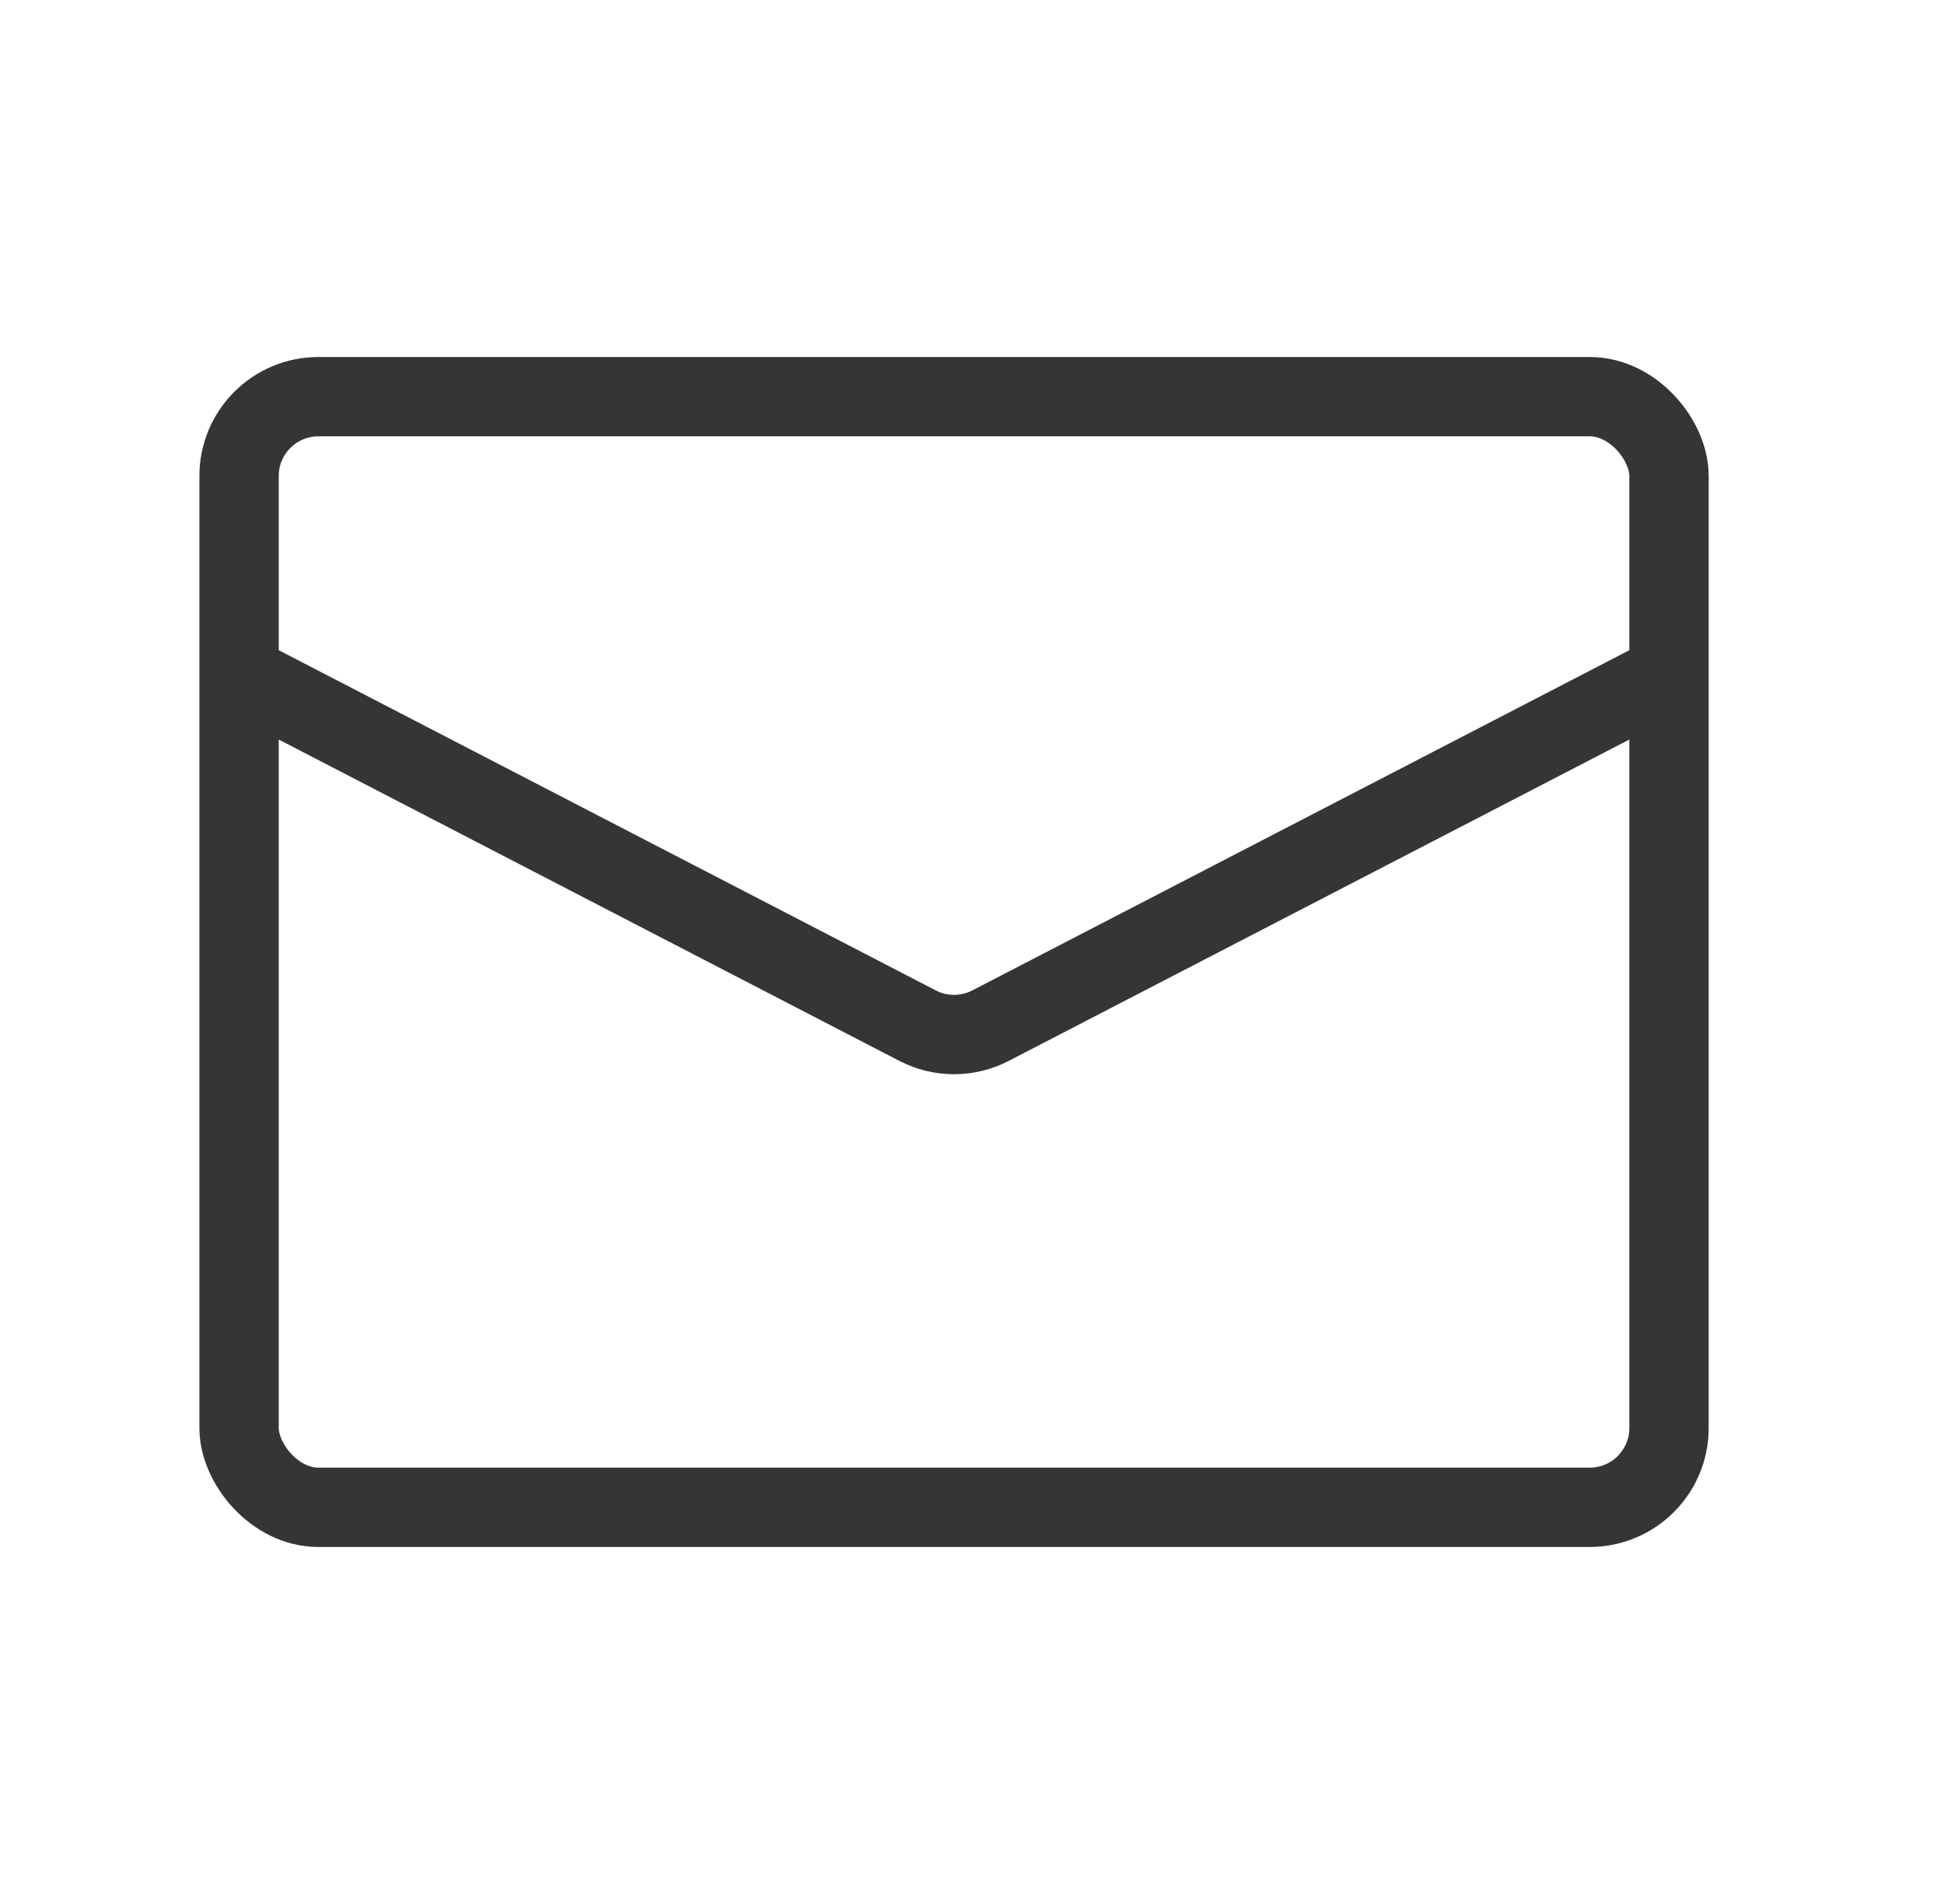 <svg width="49" height="48" viewBox="0 0 49 48" fill="none" xmlns="http://www.w3.org/2000/svg">
<rect x="6.026" y="10" width="36.043" height="28" rx="2" stroke="#353535" stroke-width="2"/>
<path d="M6.026 17L23.128 25.857C23.704 26.156 24.39 26.156 24.967 25.857L42.069 17" stroke="#353535" stroke-width="2"/>
</svg>
